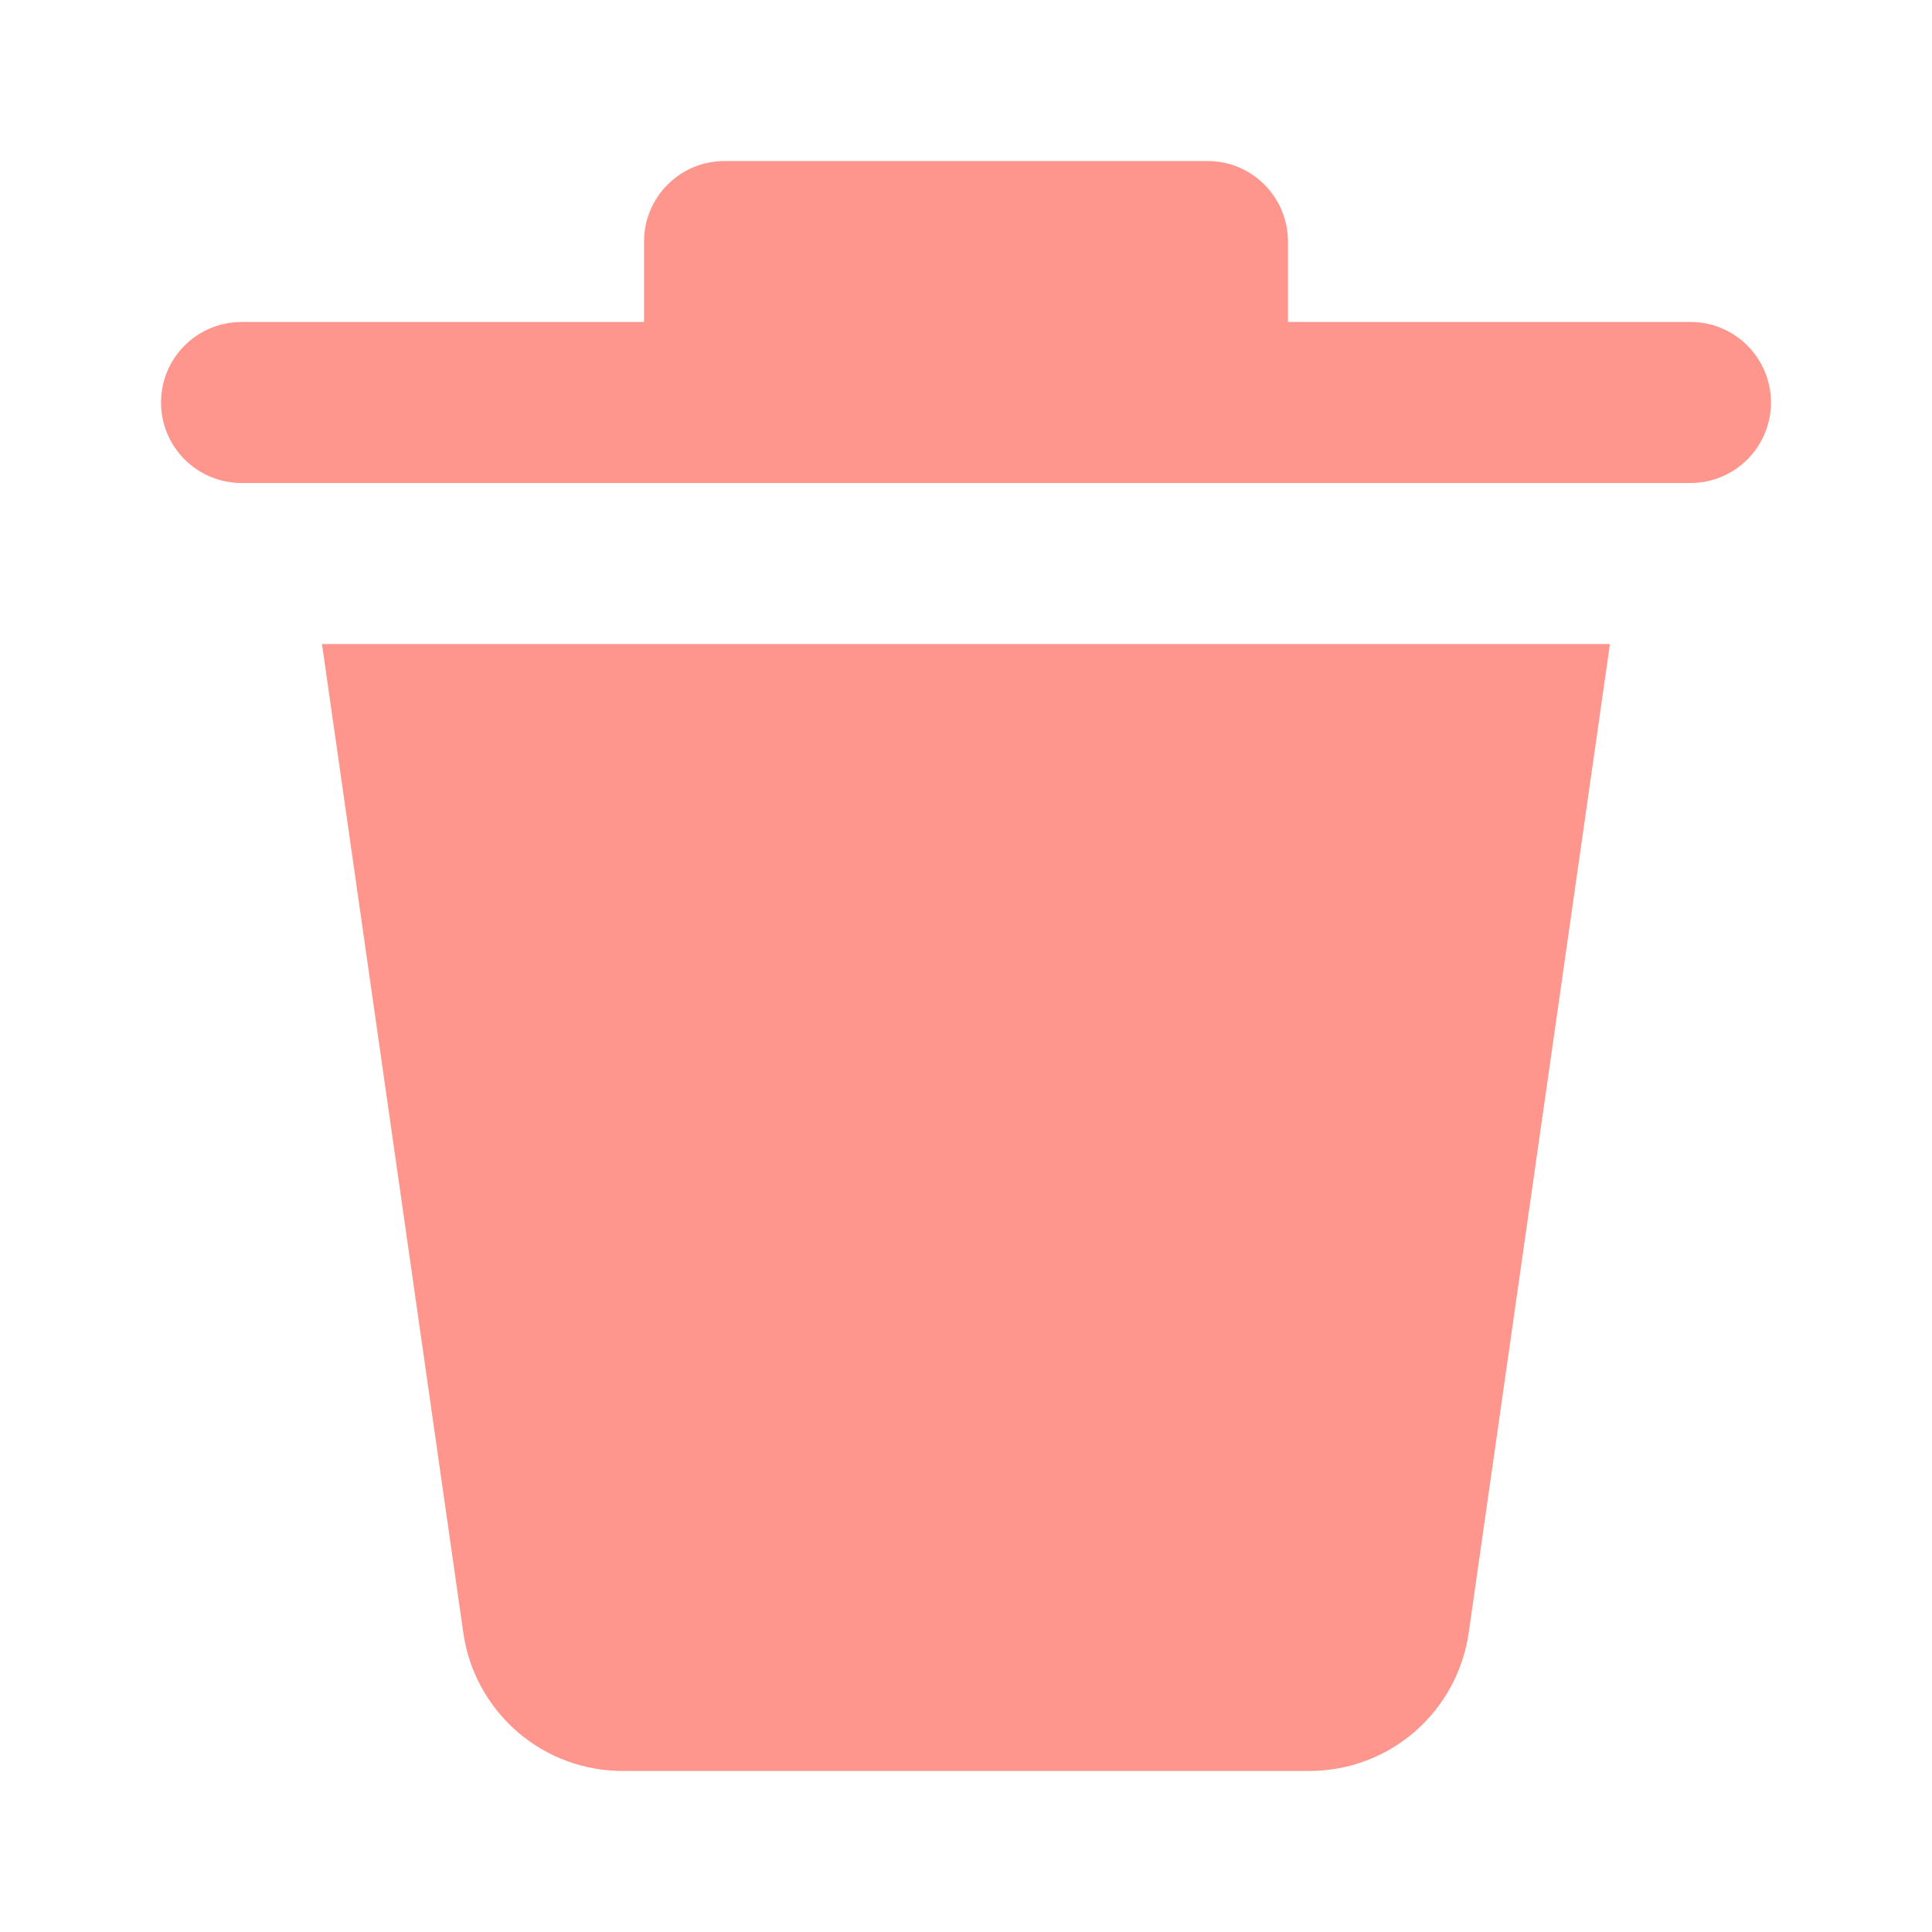 <svg width="20" height="20" viewBox="0 0 20 20" fill="none" xmlns="http://www.w3.org/2000/svg">
<path d="M4.796 16.902L3.333 6.667H16.666L15.204 16.902C15.147 17.299 14.949 17.663 14.646 17.926C14.343 18.189 13.955 18.333 13.554 18.333H6.446C6.044 18.333 5.657 18.189 5.354 17.926C5.051 17.663 4.852 17.299 4.796 16.902ZM17.5 3.333H13.333V2.5C13.333 2.279 13.245 2.067 13.089 1.911C12.933 1.754 12.721 1.667 12.5 1.667H7.5C7.279 1.667 7.067 1.754 6.911 1.911C6.754 2.067 6.667 2.279 6.667 2.5V3.333H2.5C2.279 3.333 2.067 3.421 1.911 3.577C1.754 3.734 1.667 3.945 1.667 4.167C1.667 4.388 1.754 4.599 1.911 4.756C2.067 4.912 2.279 5 2.5 5H17.5C17.721 5 17.933 4.912 18.089 4.756C18.245 4.599 18.333 4.388 18.333 4.167C18.333 3.945 18.245 3.734 18.089 3.577C17.933 3.421 17.721 3.333 17.5 3.333Z" fill="#FF968D"/>
</svg>
